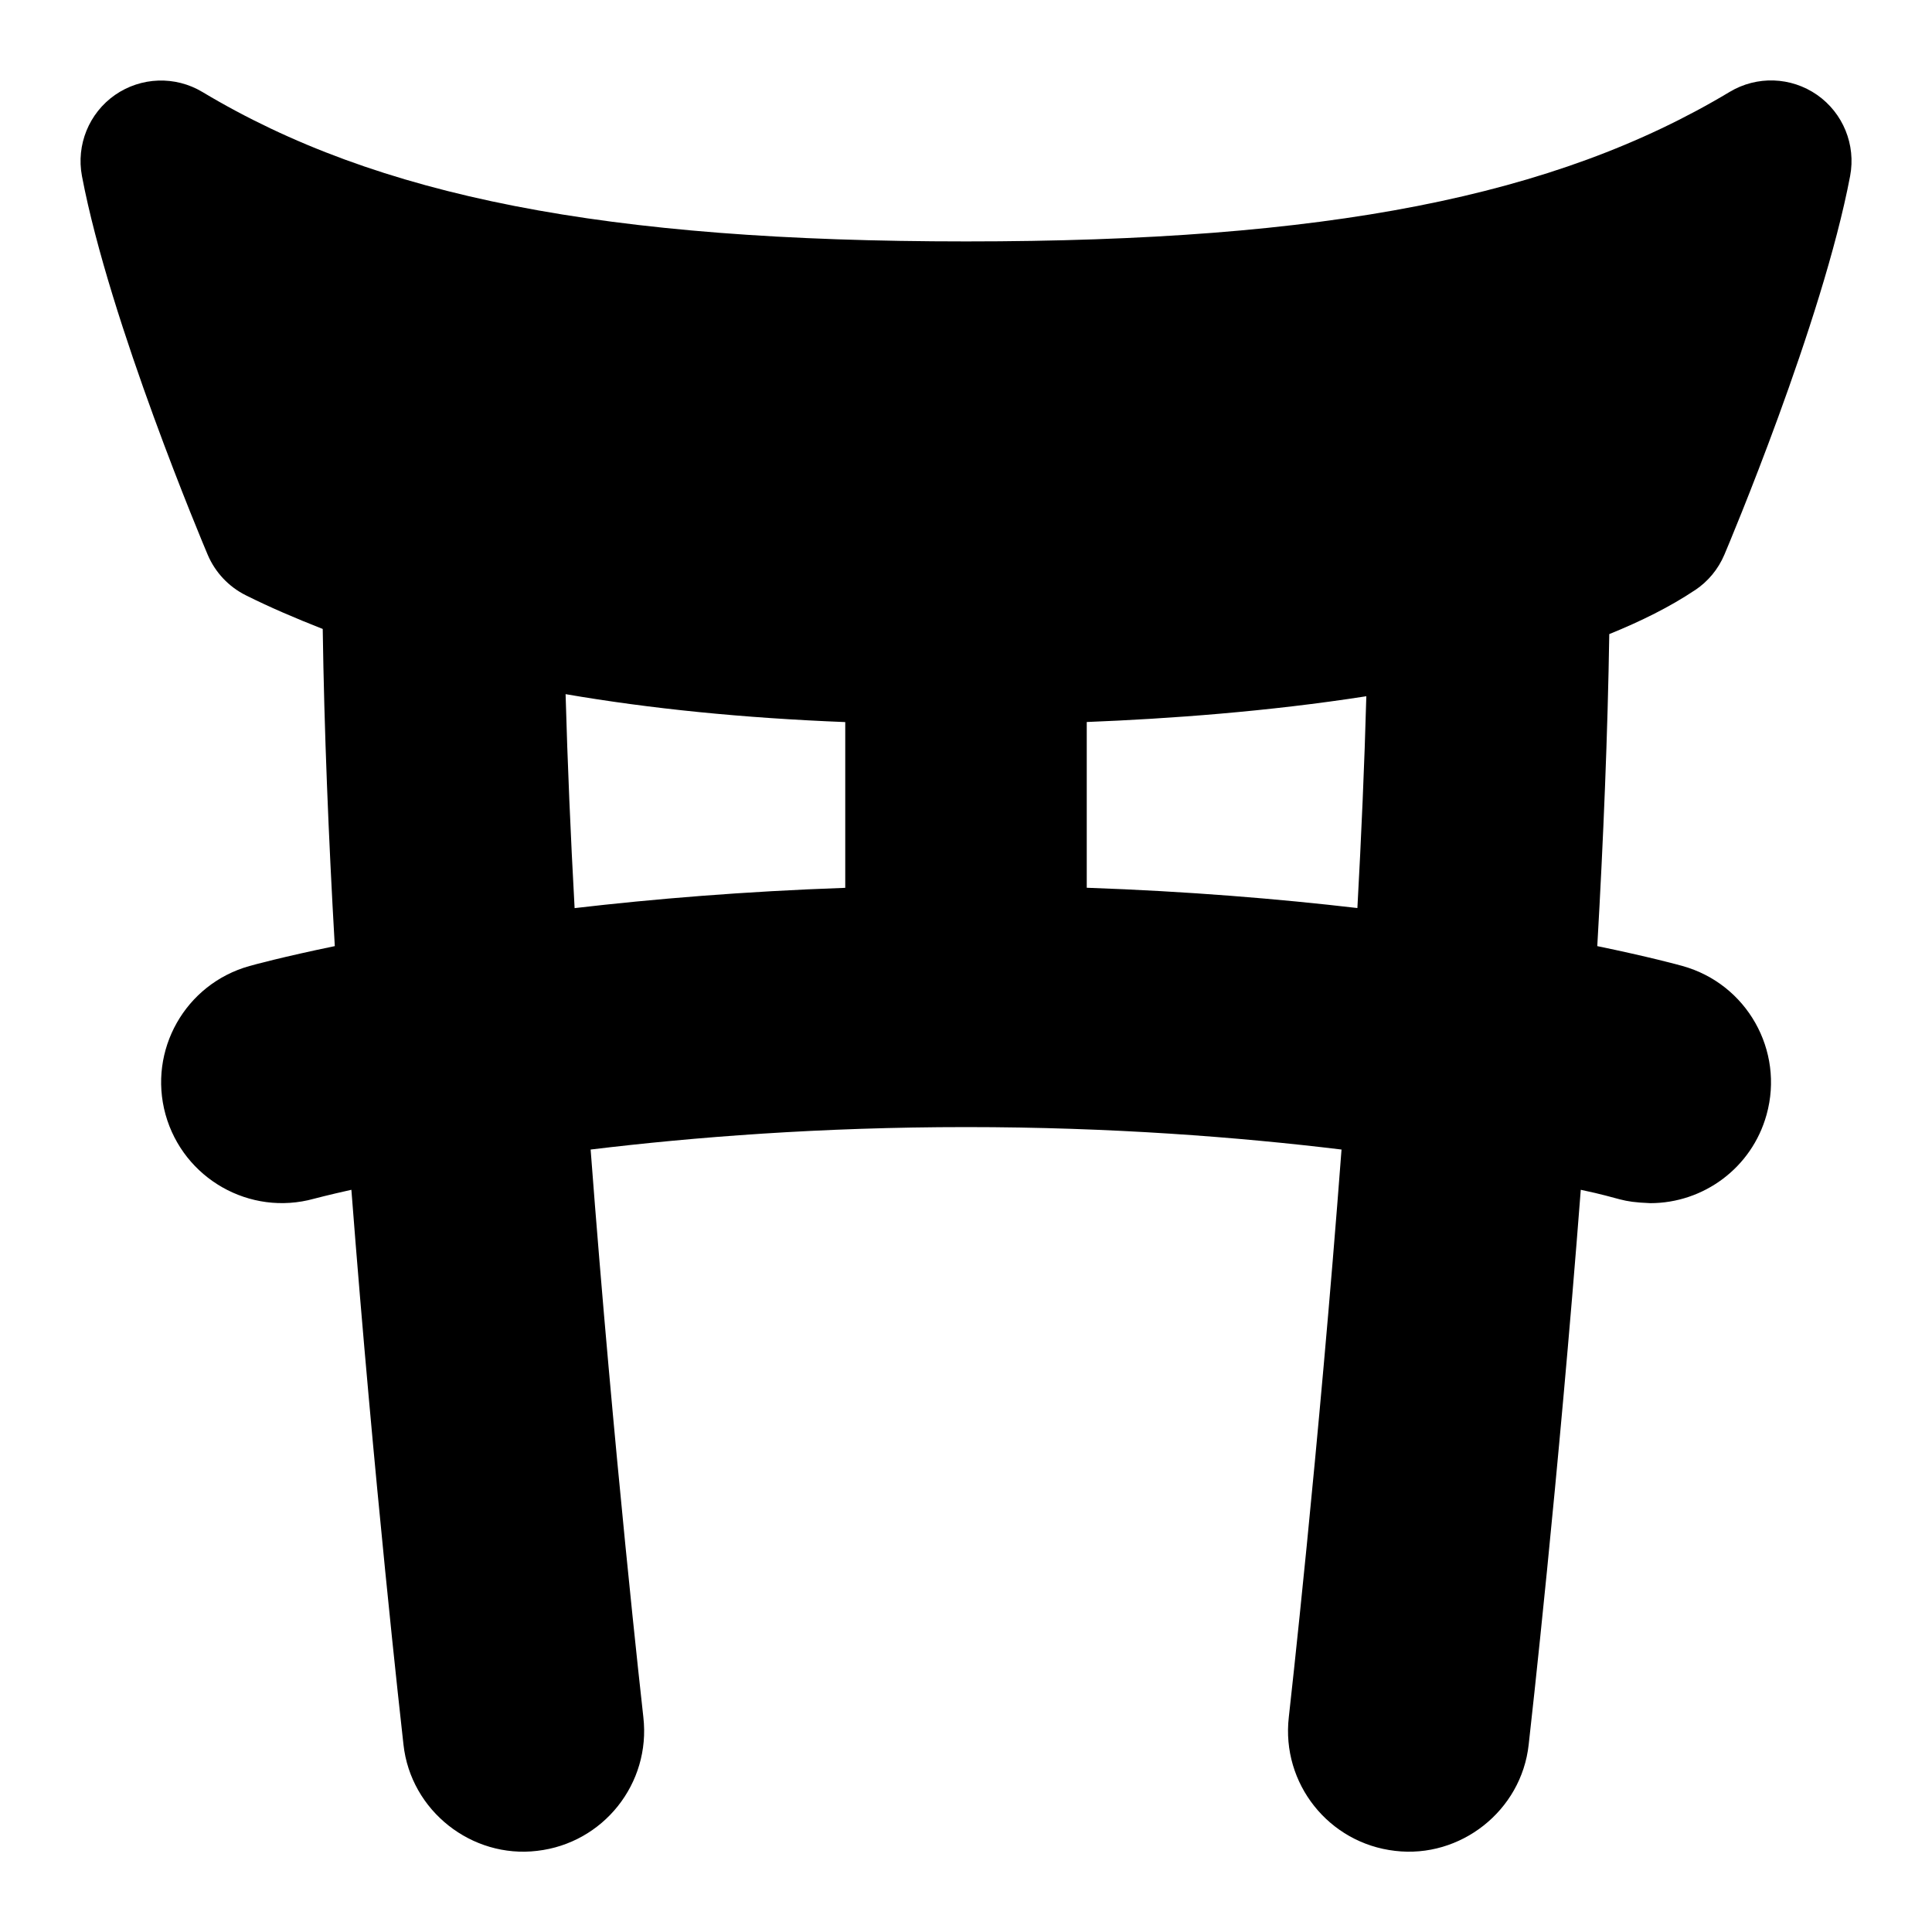 <svg id="Layer_1" viewBox="0 0 24 24" xmlns="http://www.w3.org/2000/svg" data-name="Layer 1"><path d="m21.055 7.332c.163-.108.29-.262.366-.442.05-.117 1.217-2.884 1.562-4.704.073-.387-.087-.781-.41-1.007-.325-.226-.749-.24-1.087-.037-2.17 1.302-5.007 1.857-9.485 1.857s-7.316-.555-9.486-1.856c-.338-.203-.763-.188-1.087.037-.323.226-.483.62-.41 1.007.345 1.819 1.512 4.586 1.562 4.704.093.219.261.398.474.504.302.151.623.288.955.418.018 1.247.072 2.59.15 3.94-.644.133-1.014.234-1.059.247-.798.222-1.264 1.047-1.044 1.844.222.798 1.048 1.268 1.845 1.047.007-.002.173-.046.464-.111.28 3.634.623 6.678.647 6.891.09.826.851 1.418 1.66 1.321.823-.094 1.414-.837 1.32-1.66-.006-.053-.37-3.281-.655-7.052 1.279-.155 2.863-.279 4.664-.279s3.386.124 4.664.279c-.285 3.77-.649 6.998-.655 7.052-.094.823.497 1.566 1.32 1.66.808.097 1.57-.494 1.66-1.321.024-.212.367-3.257.647-6.891.534.112.476.15.864.166.657 0 1.26-.435 1.444-1.099.222-.798-.246-1.625-1.044-1.847-.045-.013-.415-.114-1.059-.247.076-1.326.13-2.647.149-3.876.392-.159.754-.338 1.063-.545zm-14.029 1.291c1.051.181 2.206.297 3.474.347v2.059c-1.255.044-2.385.138-3.362.252-.05-.906-.088-1.8-.112-2.657zm9.836 2.657c-.977-.114-2.107-.208-3.362-.252v-2.059c1.02-.04 2.254-.13 3.473-.32-.023.849-.062 1.734-.111 2.631z"/></svg>
